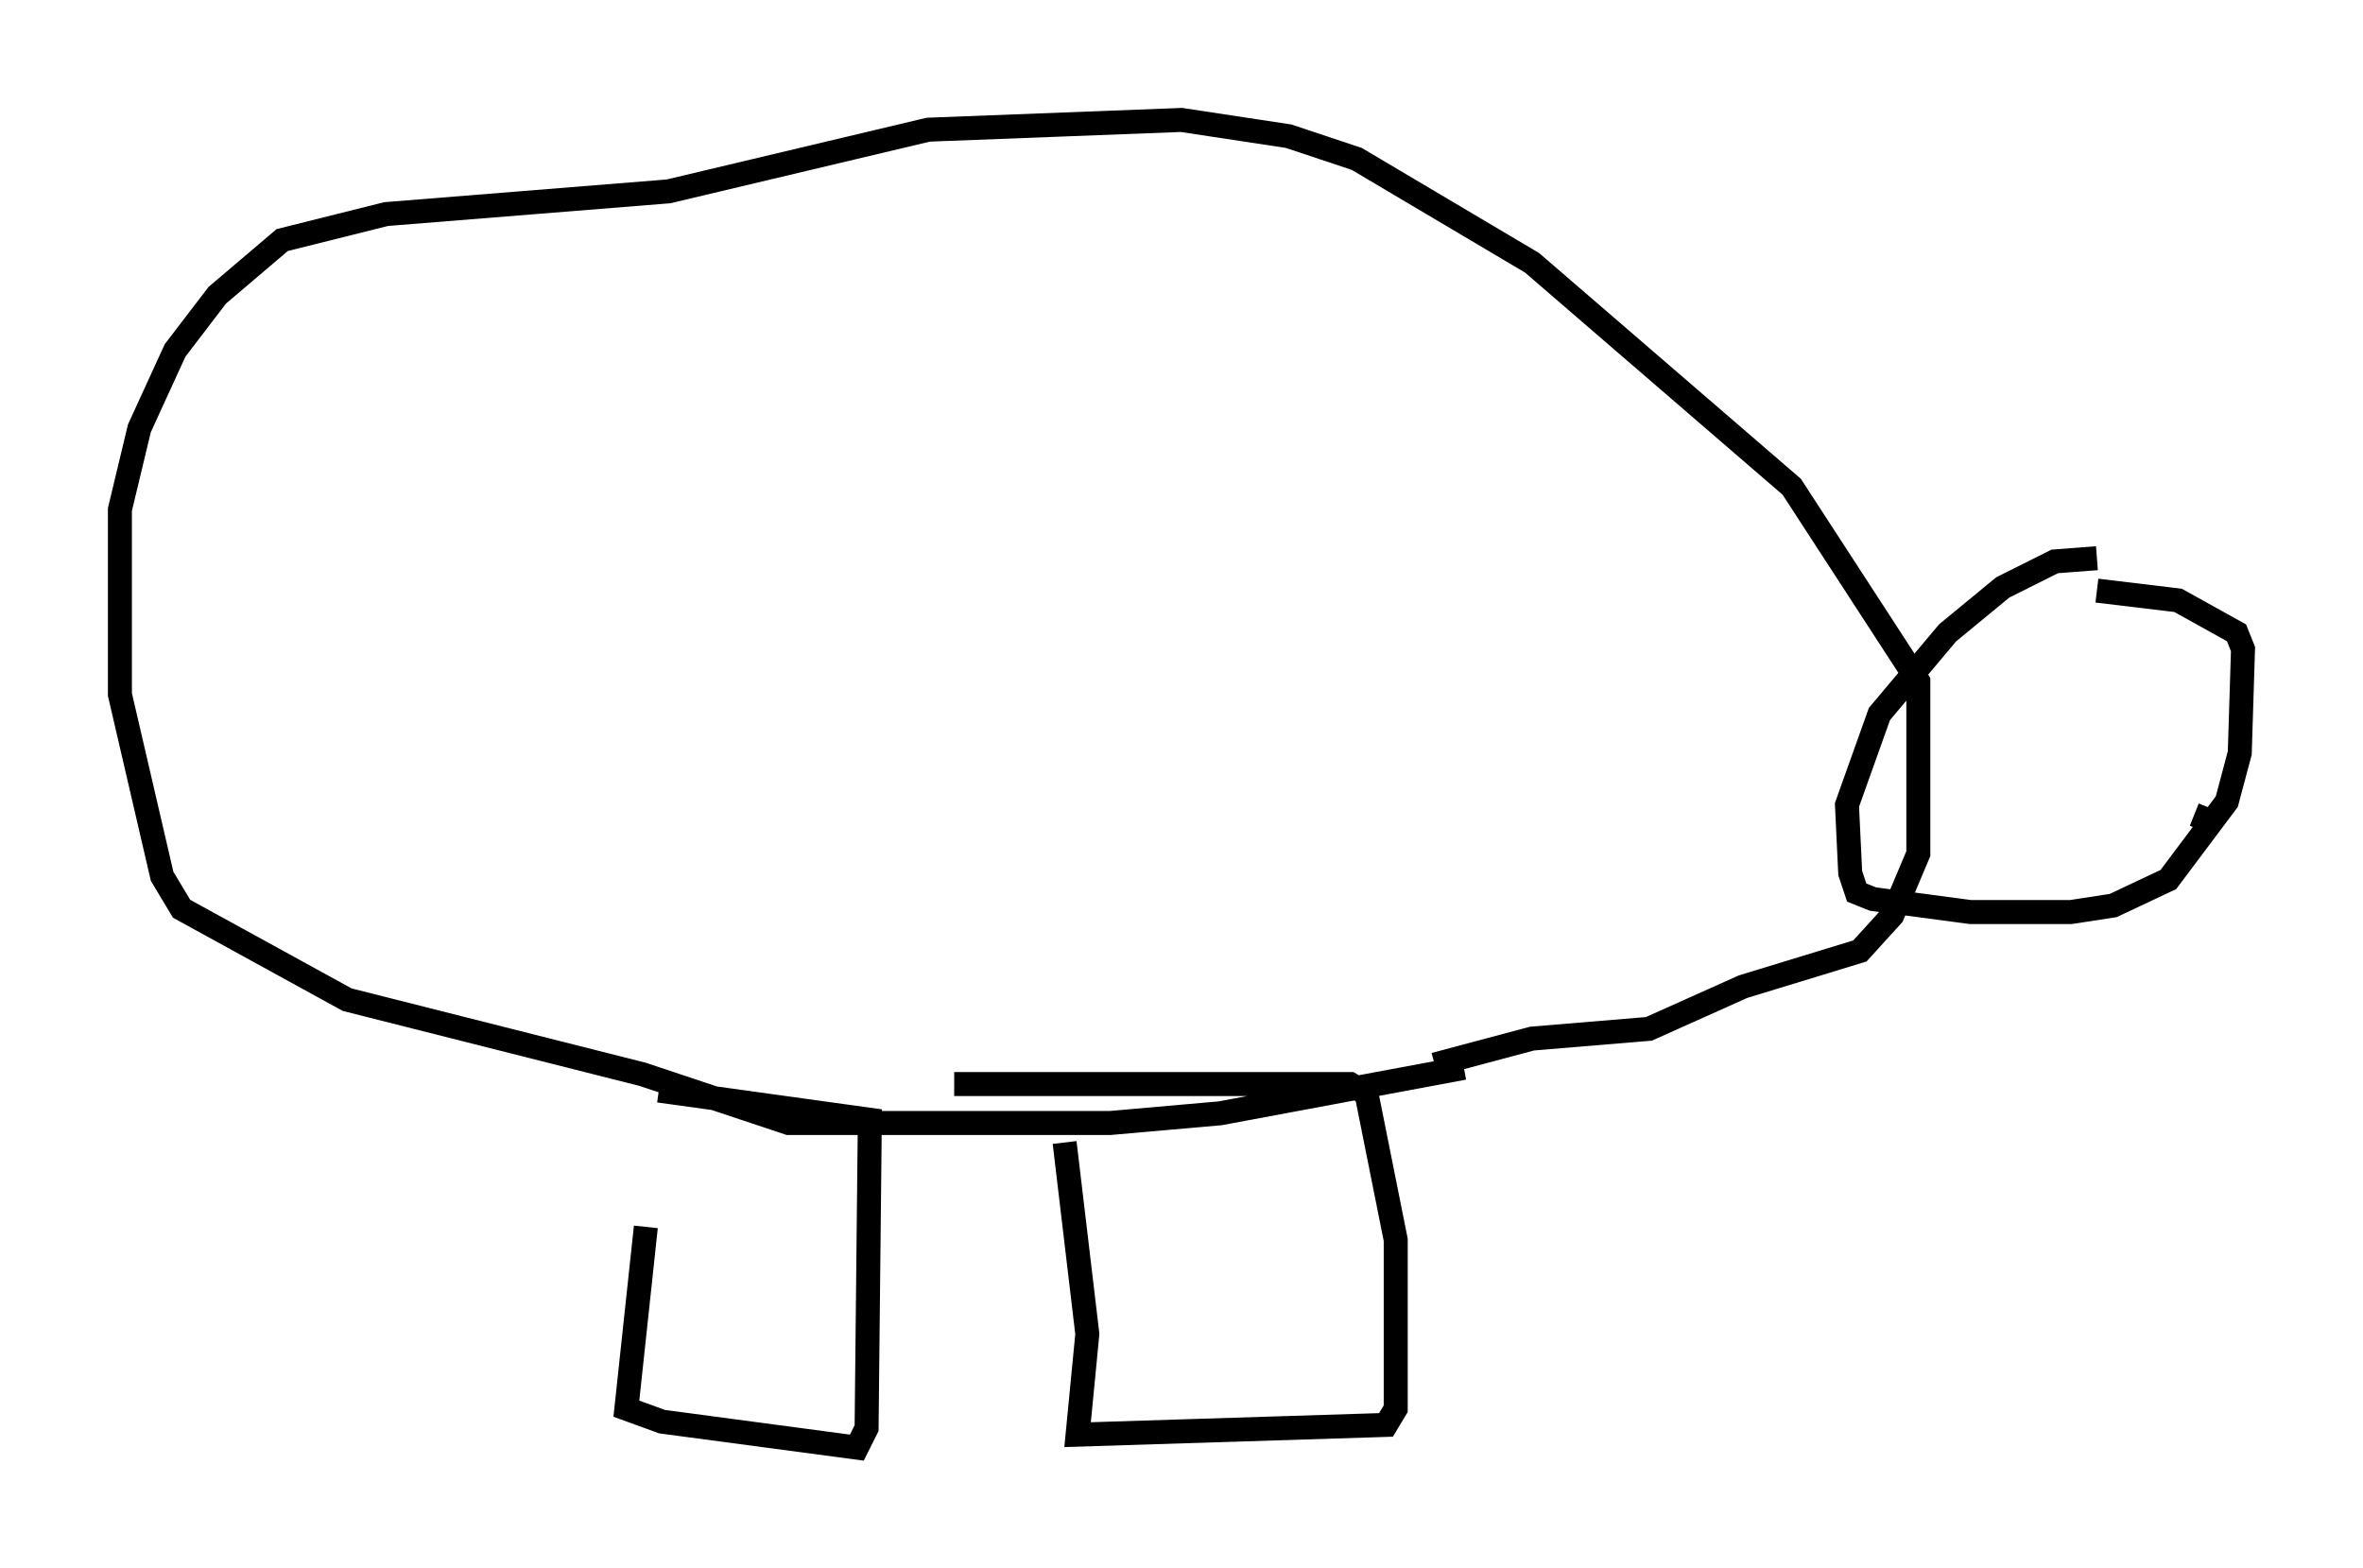 <?xml version="1.0" encoding="utf-8" ?>
<svg baseProfile="full" height="65.344" version="1.1" width="98.497" xmlns="http://www.w3.org/2000/svg" xmlns:ev="http://www.w3.org/2001/xml-events" xmlns:xlink="http://www.w3.org/1999/xlink"><defs /><rect fill="white" height="65.344" width="98.497" x="0" y="0" /><path d="M29.492, 46.272 m-2.571, 4.871 l-0.812, 7.578 1.488, 0.541 l8.119, 1.083 0.406, -0.812 l0.135, -12.855 -8.796, -1.218 m16.915, 2.165 l0.947, 7.984 -0.406, 4.195 l12.855, -0.406 0.406, -0.677 l0.0, -7.036 -1.218, -6.089 l-0.677, -0.406 -16.509, 0.0 m21.245, -0.677 l-10.149, 1.894 -4.601, 0.406 l-13.396, 0.0 -6.089, -2.03 l-12.314, -3.112 -6.901, -3.789 l-0.812, -1.353 -1.759, -7.578 l0.0, -7.713 0.812, -3.383 l1.488, -3.248 1.759, -2.3 l2.706, -2.3 4.33, -1.083 l11.773, -0.947 10.825, -2.571 l10.555, -0.406 4.465, 0.677 l2.842, 0.947 7.307, 4.33 l10.825, 9.337 5.277, 8.119 l0.0, 7.172 -1.083, 2.571 l-1.353, 1.488 -4.871, 1.488 l-3.924, 1.759 -4.871, 0.406 l-4.059, 1.083 m27.605, -21.109 l-1.759, 0.135 -2.165, 1.083 l-2.3, 1.894 -2.842, 3.383 l-1.353, 3.789 0.135, 2.842 l0.271, 0.812 0.677, 0.271 l4.059, 0.541 4.195, 0.0 l1.759, -0.271 2.3, -1.083 l2.436, -3.248 0.541, -2.03 l0.135, -4.33 -0.271, -0.677 l-2.436, -1.353 -3.383, -0.406 m4.059, 9.337 l0.677, 0.271 " fill="none" stroke="black" stroke-width="1" /></svg>